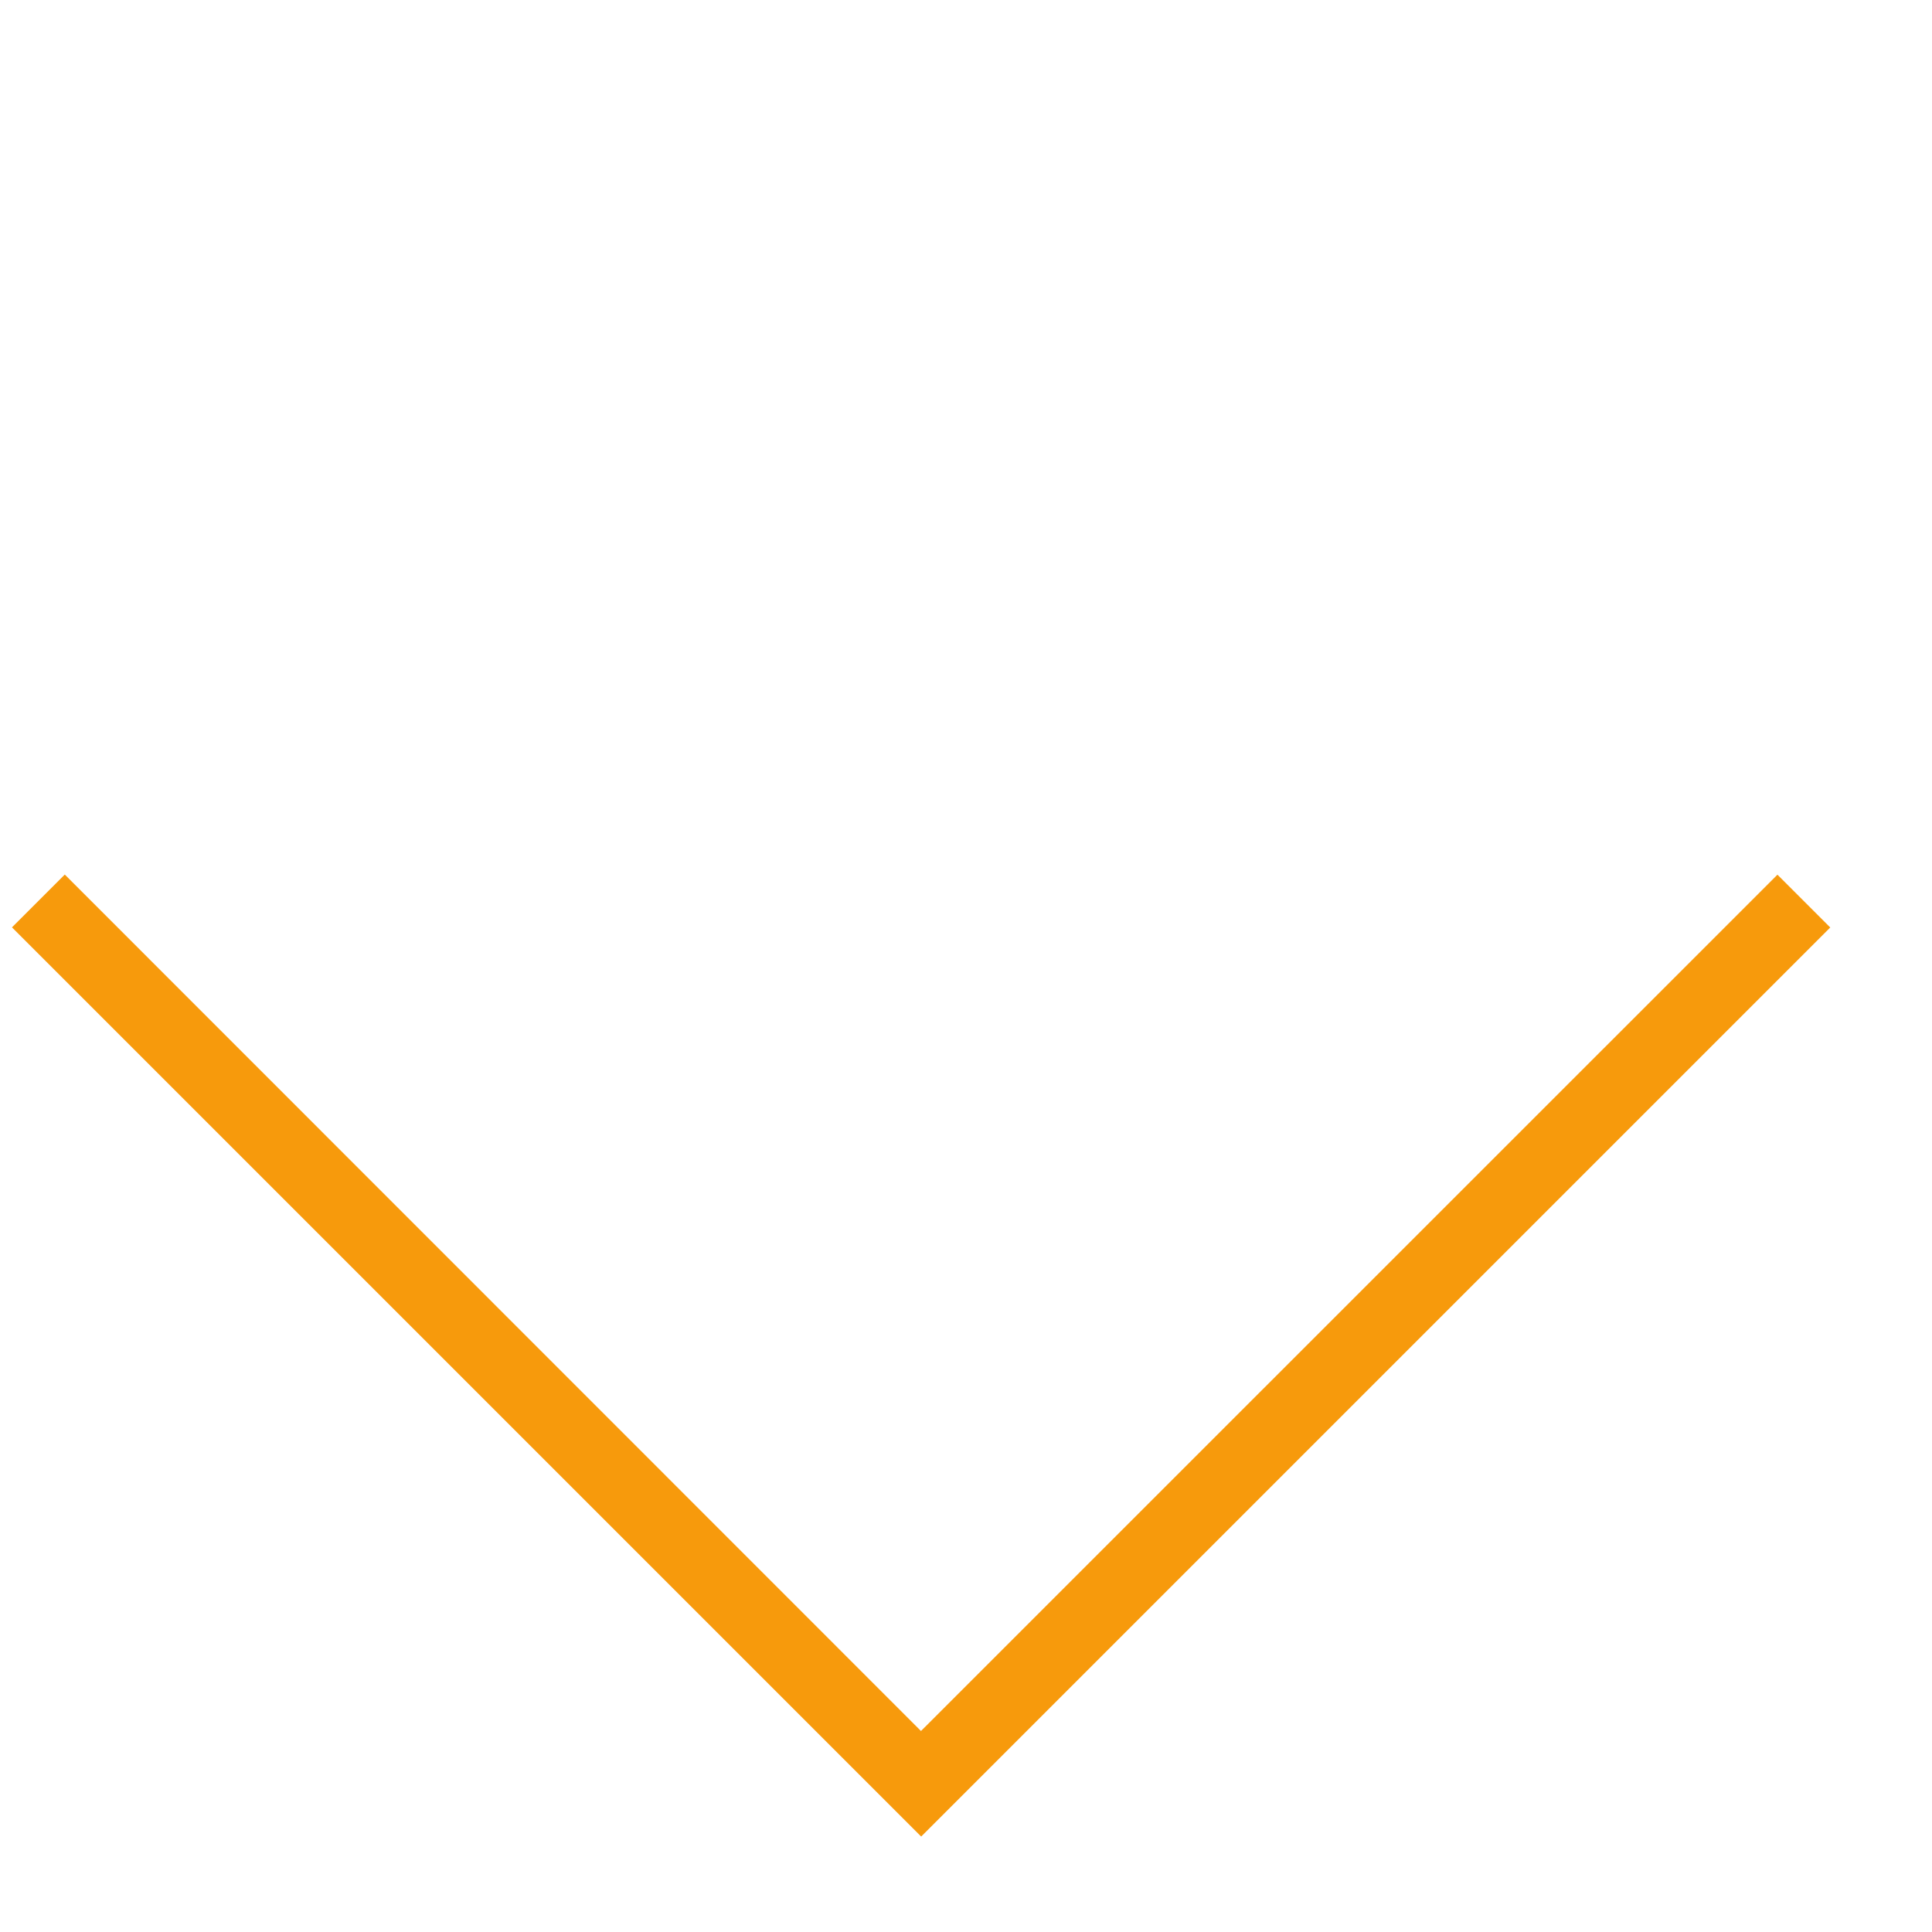 <svg width="15" height="15" viewBox="0 0 15 15" fill="none" xmlns="http://www.w3.org/2000/svg"><path fill-rule="evenodd" clip-rule="evenodd" d="M7.151 13.44L.503 6.79l-.41.41 6.649 6.649.41.41.41-.41 6.648-6.648-.41-.41-6.649 6.648z" fill="#F79A0C"/></svg>